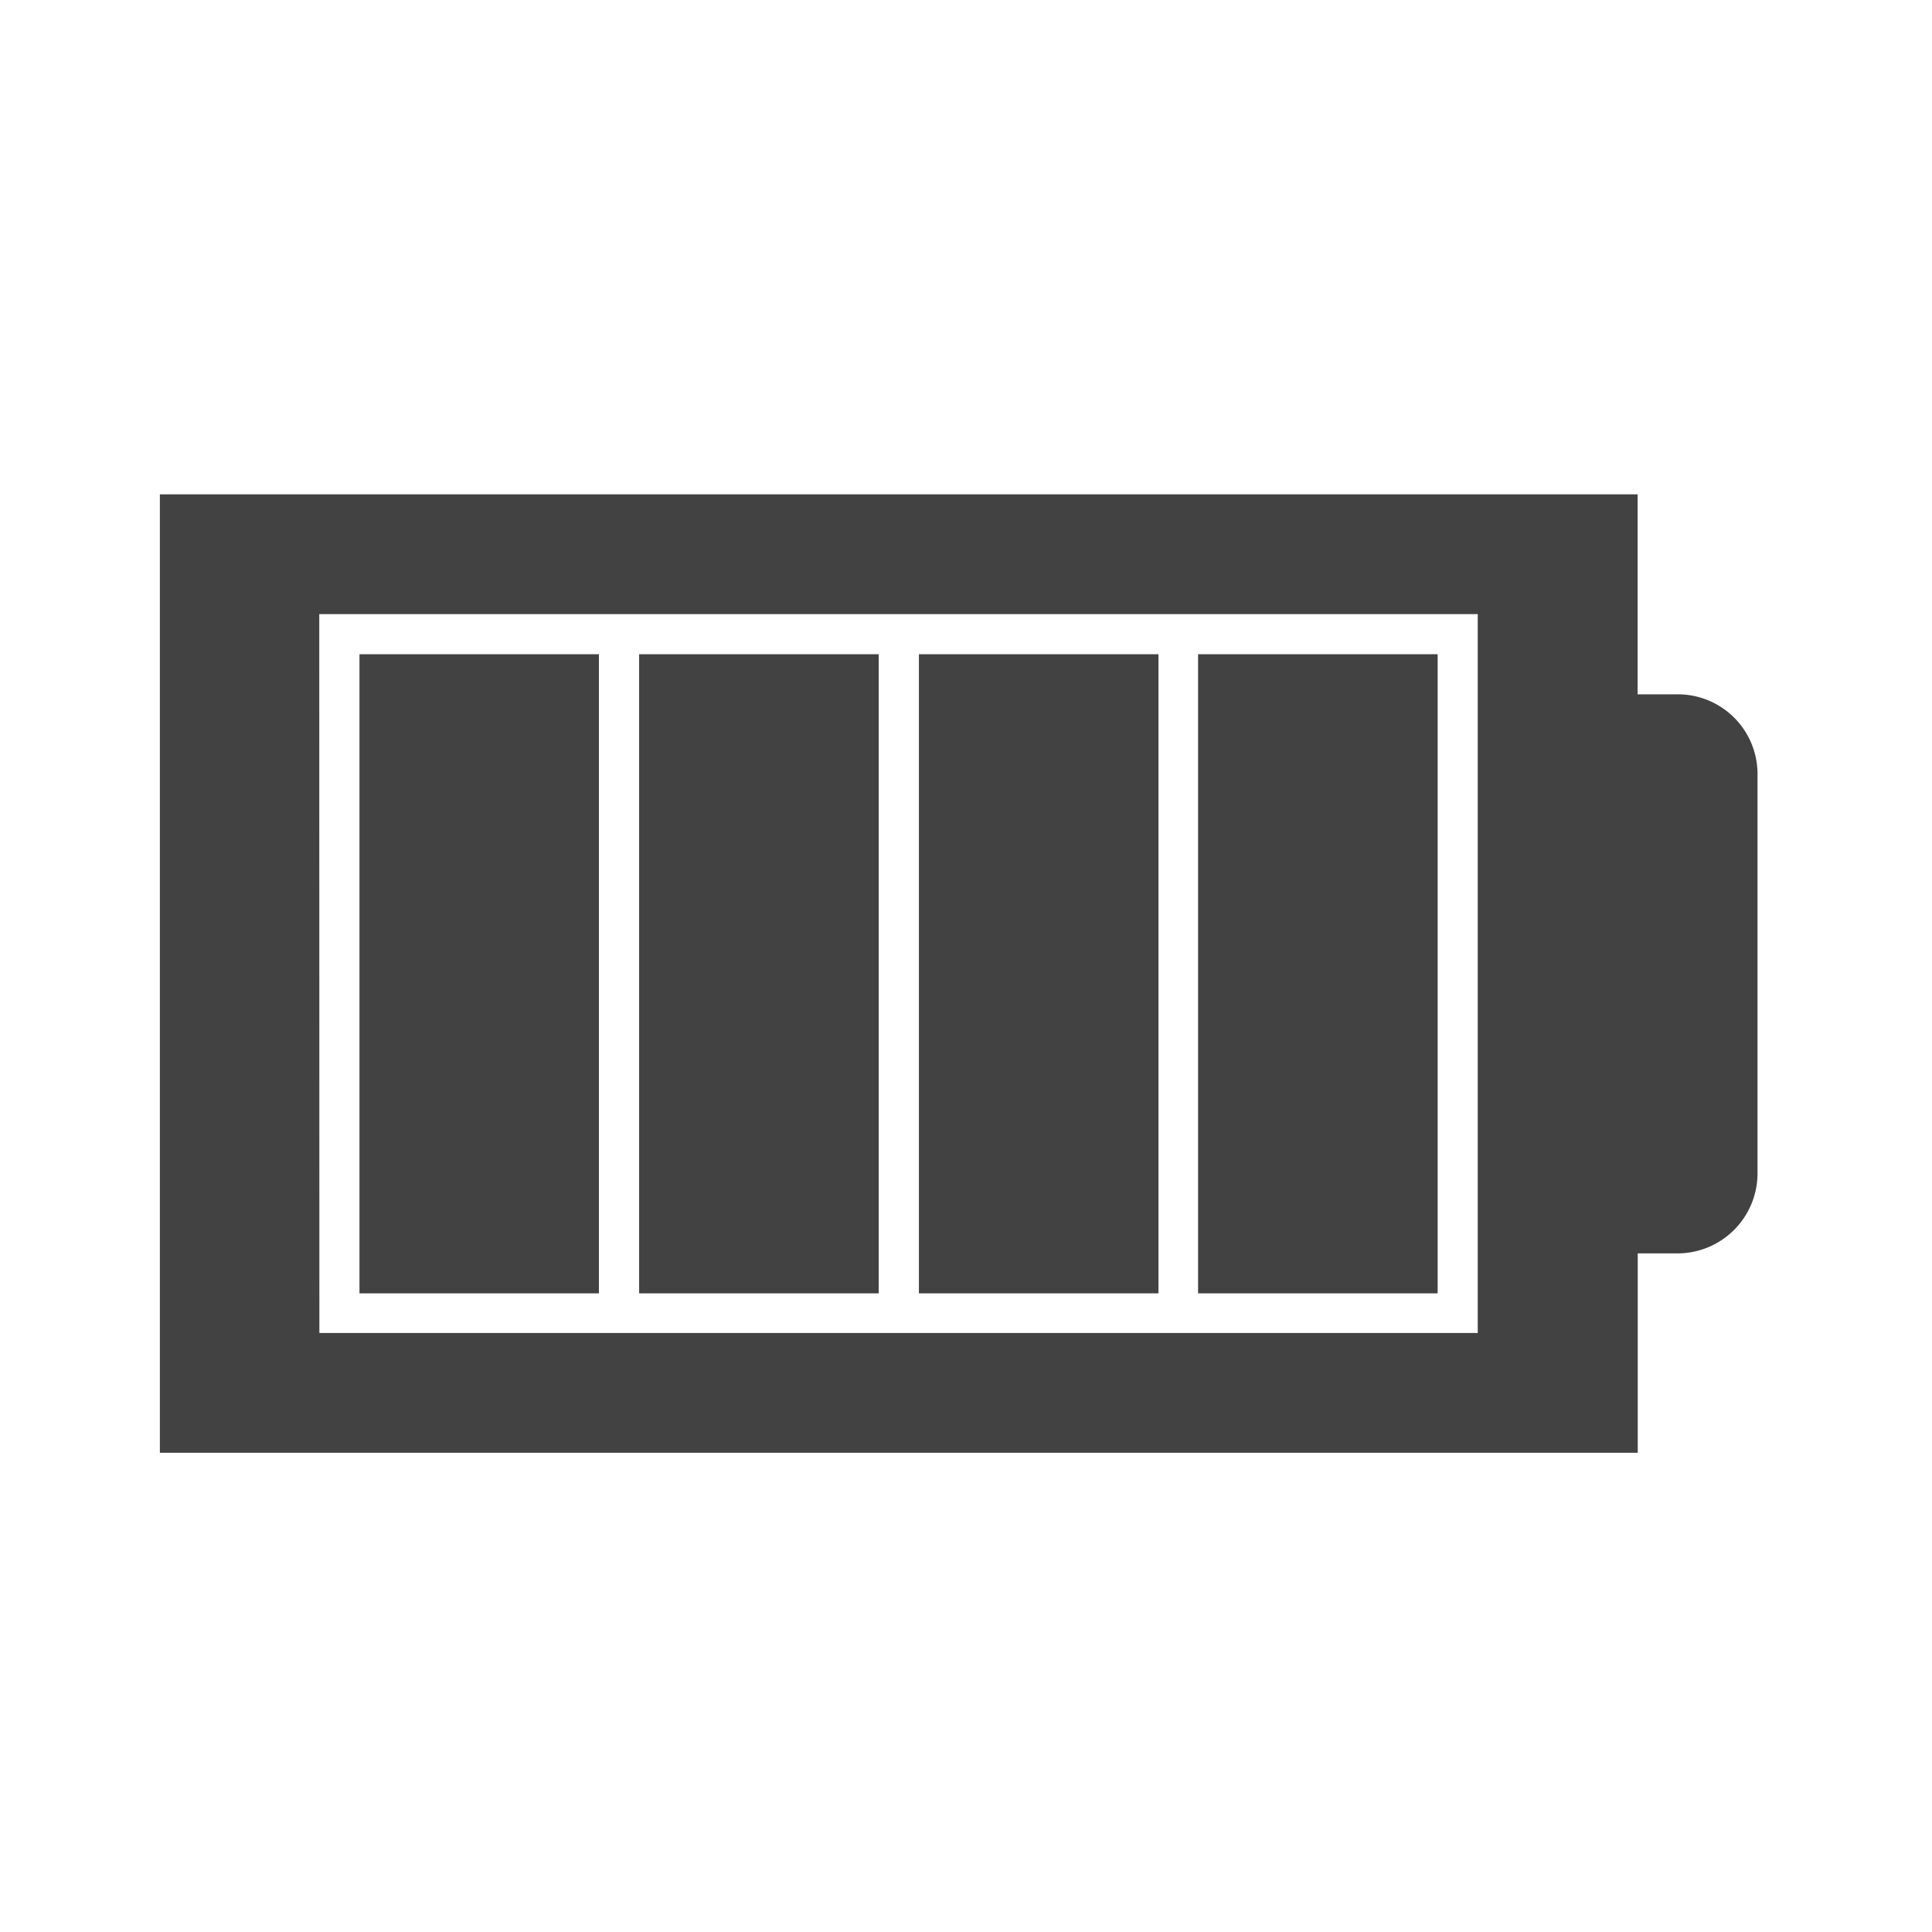 <svg xmlns="http://www.w3.org/2000/svg" width="16" height="16"><g fill="#424242"><path d="M1.324 4.094v7.937h12.239V10.38h.328a.663.663 0 0 0 .664-.66V6.41a.66.66 0 0 0-.664-.66h-.329V4.094zm1.32.992h9.594v5.953H2.645zm0 0"/><path d="M2.977 5.418v5.293H4.96V5.418zm0 0M9.922 5.418v5.293h1.984V5.418zm0 0M7.61 5.418v5.293h1.984V5.418zm0 0M5.293 5.418v5.293h1.984V5.418zm0 0"/></g></svg>
